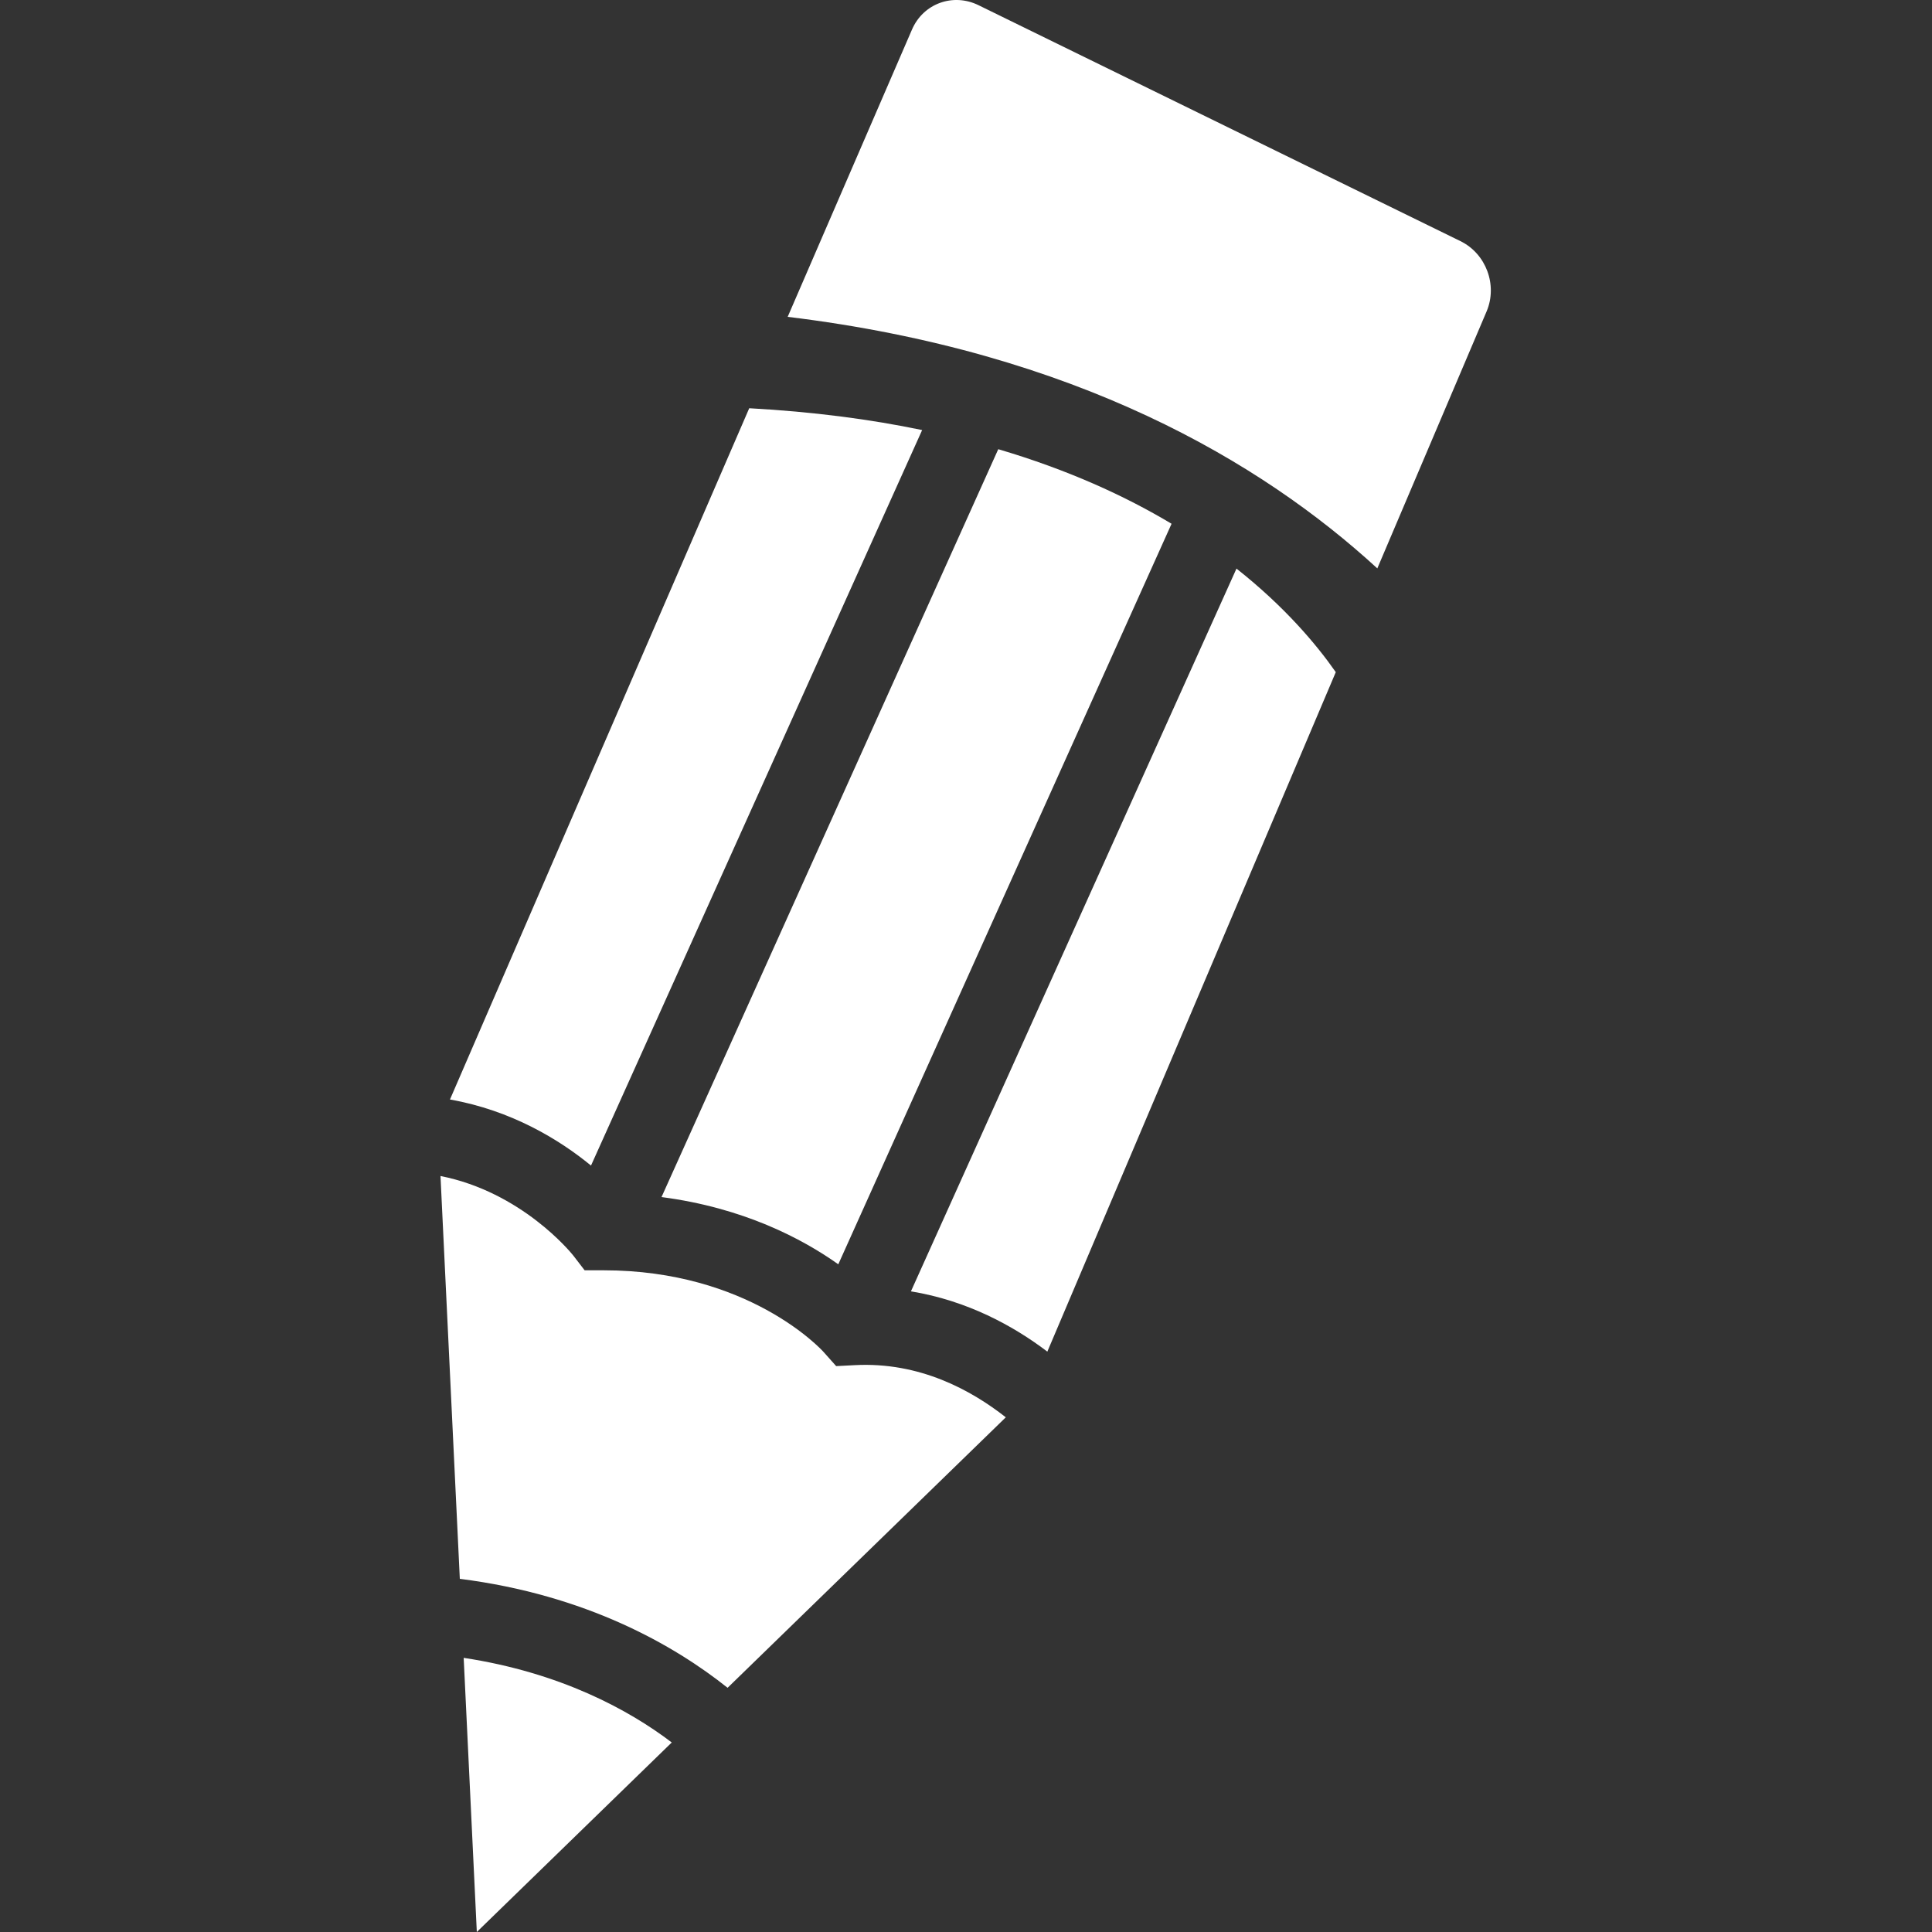 <?xml version="1.0" encoding="utf-8"?>
<!-- Generator: Adobe Illustrator 16.0.0, SVG Export Plug-In . SVG Version: 6.00 Build 0)  -->
<!DOCTYPE svg PUBLIC "-//W3C//DTD SVG 1.1//EN" "http://www.w3.org/Graphics/SVG/1.1/DTD/svg11.dtd">
<svg version="1.1" id="Calque_1" xmlns="http://www.w3.org/2000/svg" xmlns:xlink="http://www.w3.org/1999/xlink" x="0px" y="0px"
	 width="1000px" height="1000px" viewBox="0 0 1000 1000" enable-background="new 0 0 1000 1000" xml:space="preserve">
<rect x="0" y="0" width="1000" height="1000" fill="#333333" stroke="none"/>
<title>pencil-alt-1</title>
<path fill="#FFFFFF" d="M305.9,603.3L477.3,222.6c-26.8-5.6-56.6-9.5-89.5-11.3L232.9,569.1C264.7,574.7,289.6,589.9,305.9,603.3z
	 M755.9,124.8L506.5,2.7c-13.2-6.5-28.7-0.9-34.5,12.7L407.7,164c149.2,18.1,245.399,75.3,305.2,130.2l56.6-133.1
	C775.2,147.5,769.2,131.3,755.9,124.8z M691.4,347.9c-10.2-14.6-26.601-34-51.4-53.6L471.5,668.4c29.2,4.8,53.1,17.899,70.6,31.199
	L691.4,347.9L691.4,347.9z M342.4,619.6c42.3,5.5,72.8,21.5,91.5,34.801l172.5-383.3c-24.2-14.5-53.801-28-89.7-38.6L342.4,619.6z
	 M347.7,901.9C325.5,885,290,865.7,240,858.1l6.8,141.9L347.7,901.9L347.7,901.9z M520.6,733.6c-17.8-14-44.6-28.8-78.199-27
	l-9.601,0.5l-6.5-7.3c-1.5-1.7-39.2-42.3-113.899-42.3H302.6l-6-7.8c-1.3-1.601-26.7-32.7-68.6-41l10,208.5
	c65.5,8.3,111,34.399,138.6,56.399L520.6,733.6L520.6,733.6z"/>
</svg>

